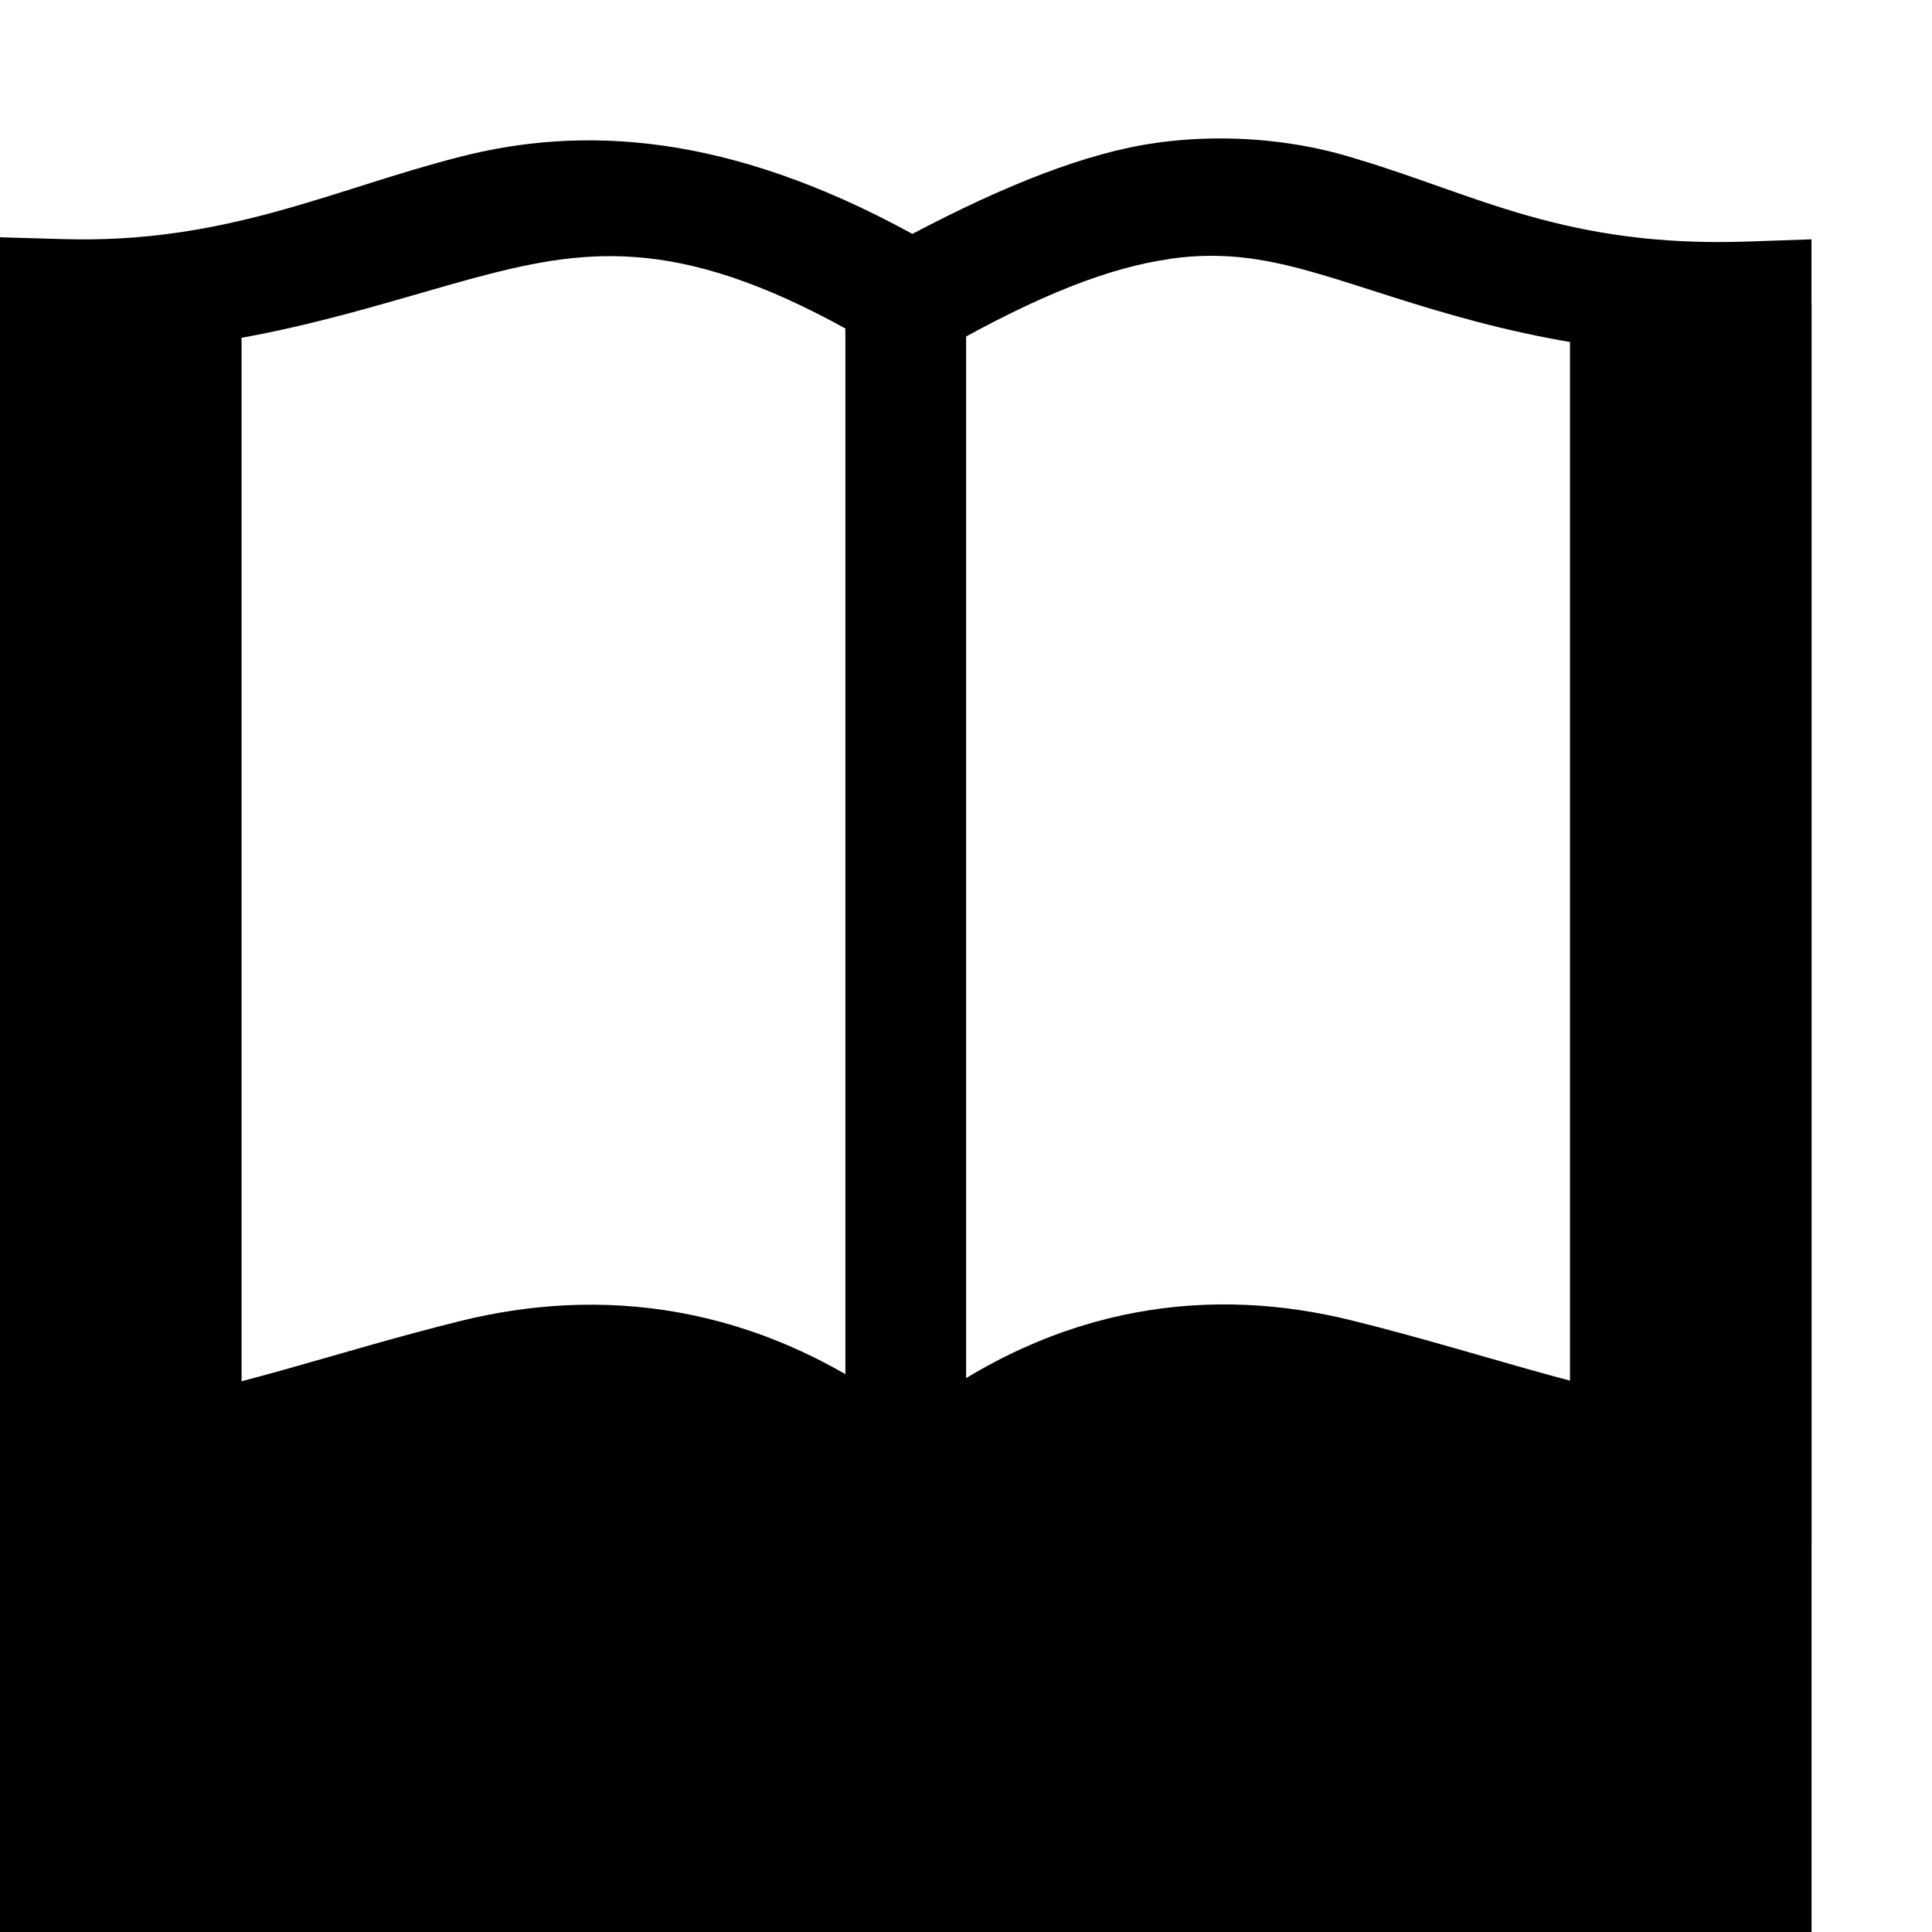 <!-- Generated by IcoMoon.io -->
<svg version="1.1" xmlns="http://www.w3.org/2000/svg" width="32" height="32" viewBox="0 0 32 32">
<title>accessories-dictionary</title>
<path d="M19.143 2.368c-1.134 0.156-2.502 0.7-4.031 1.506-3.082-1.688-5.483-1.792-7.497-1.276-2.14 0.548-3.877 1.444-6.583 1.362l-1.032-0.030v21.623h1c2.644 0 4.961-1.202 7.111-1.734 2.15-0.53 3.985-0.592 6.289 1.476l0.676 0.61 0.672-0.616c2.238-2.066 4.021-2.008 6.149-1.48 2.13 0.526 4.449 1.728 7.101 1.744l1.006 0.008v-21.597l-1.036 0.036c-3.032 0.11-4.541-0.788-6.501-1.368-0.675-0.215-1.451-0.339-2.256-0.339-0.377 0-0.748 0.027-1.11 0.080l0.041-0.005zM19.363 4.289c0.956-0.14 1.708 0.020 2.534 0.262 1.452 0.43 3.358 1.204 6.107 1.328v17.417c-1.75-0.254-3.557-0.918-5.625-1.428-2.24-0.554-4.817-0.326-7.311 1.6-2.556-1.934-5.173-2.148-7.435-1.59-2.086 0.516-3.893 1.18-5.633 1.422v-17.463c2.548-0.146 4.495-0.888 6.111-1.3 1.848-0.474 3.455-0.574 6.485 1.246l0.504 0.304 0.508-0.294c1.634-0.932 2.794-1.364 3.755-1.502z"></path>
<path d="M14.002 4.795h2v19.209h-2z"></path>
<path d="M0 5.001v27.004h30.005v-26.968h-4.001v22.967h-22.003v-23.003z"></path>
<path d="M1.876 29.504v-4.377l8.439-2.26 4.687 1.194 4.775-1.342 7.485 2.006v4.903z"></path>
</svg>
